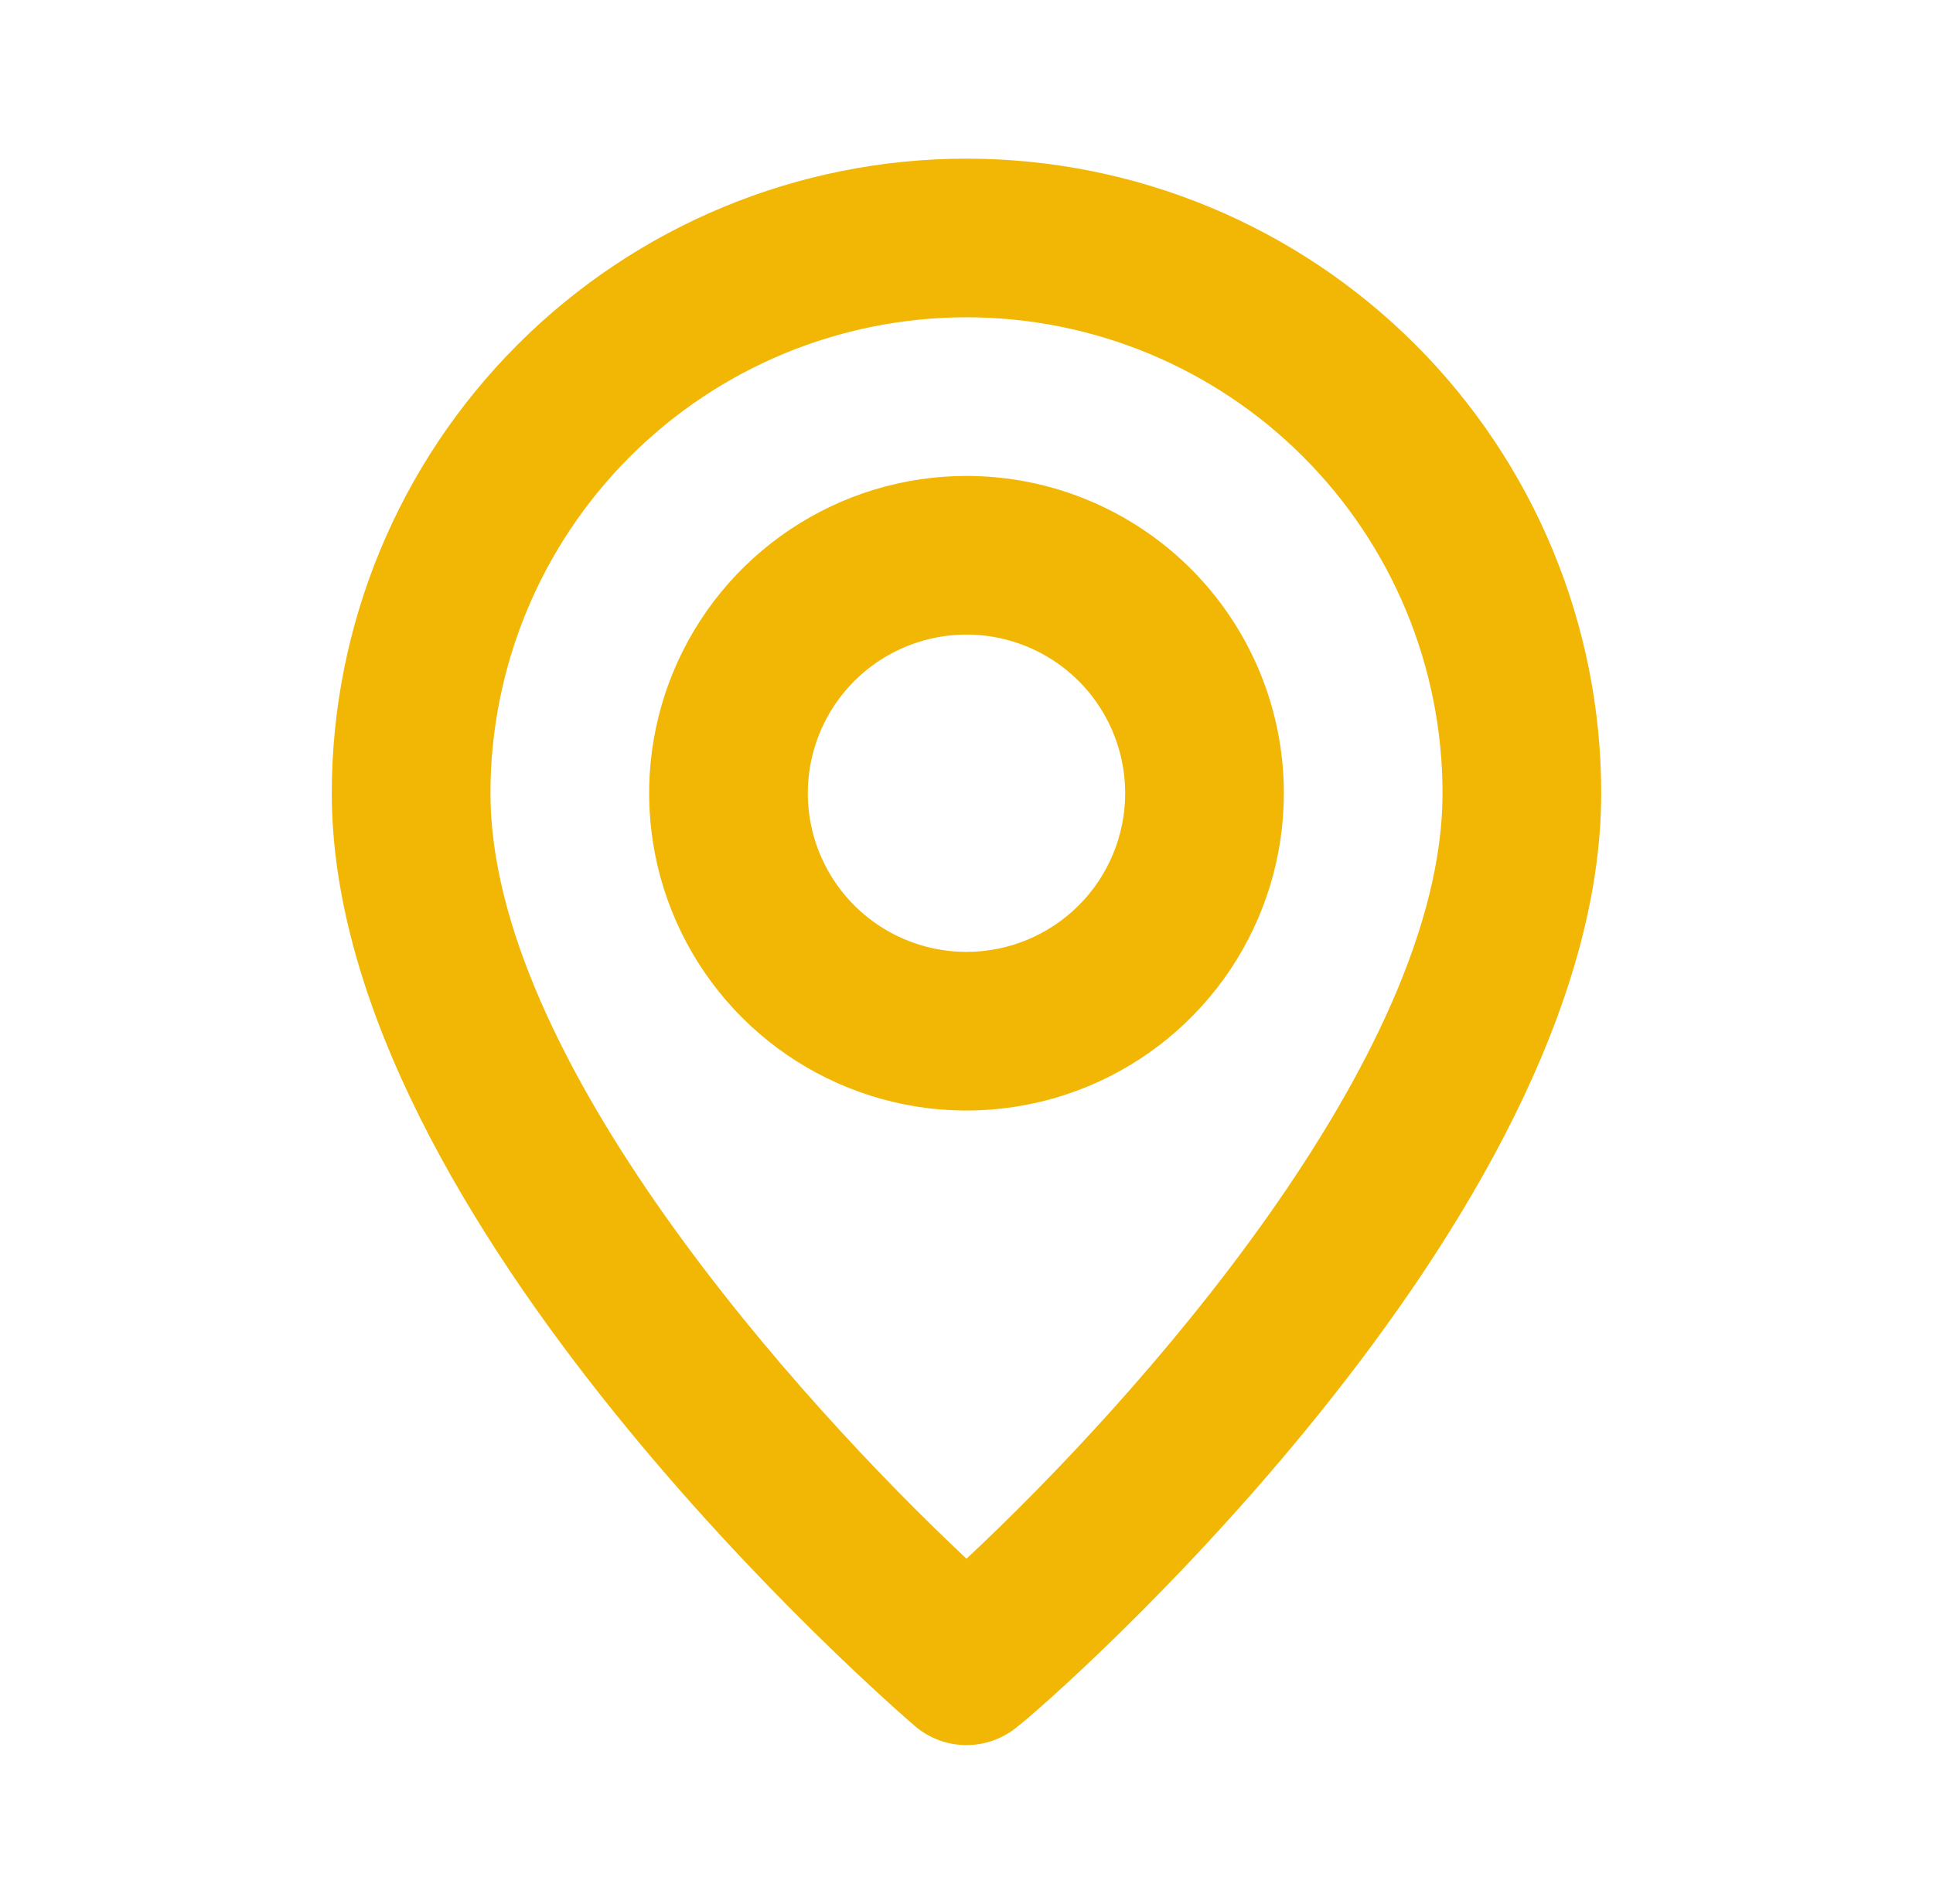<svg width="67" height="66" viewBox="0 0 67 66" fill="none" xmlns="http://www.w3.org/2000/svg">
<path d="M33.5 5.5C27.665 5.5 22.07 7.818 17.944 11.944C13.818 16.07 11.5 21.665 11.5 27.5C11.5 42.35 30.887 59.125 31.712 59.84C32.211 60.266 32.844 60.5 33.5 60.5C34.156 60.5 34.789 60.266 35.288 59.84C36.25 59.125 55.5 42.35 55.5 27.5C55.5 21.665 53.182 16.07 49.056 11.944C44.931 7.818 39.335 5.5 33.5 5.5ZM33.5 54.038C27.642 48.538 17 36.685 17 27.5C17 23.124 18.738 18.927 21.833 15.833C24.927 12.738 29.124 11 33.5 11C37.876 11 42.073 12.738 45.167 15.833C48.262 18.927 50 23.124 50 27.5C50 36.685 39.358 48.565 33.5 54.038ZM33.5 16.5C31.324 16.5 29.198 17.145 27.389 18.354C25.58 19.562 24.17 21.28 23.337 23.291C22.505 25.3 22.287 27.512 22.711 29.646C23.136 31.78 24.183 33.74 25.722 35.278C27.26 36.817 29.22 37.864 31.354 38.289C33.488 38.713 35.7 38.495 37.709 37.663C39.719 36.83 41.438 35.42 42.646 33.611C43.855 31.802 44.5 29.676 44.5 27.5C44.5 24.583 43.341 21.785 41.278 19.722C39.215 17.659 36.417 16.5 33.5 16.5ZM33.5 33C32.412 33 31.349 32.677 30.444 32.073C29.54 31.469 28.835 30.61 28.419 29.605C28.002 28.6 27.893 27.494 28.106 26.427C28.318 25.36 28.842 24.38 29.611 23.611C30.38 22.842 31.36 22.318 32.427 22.106C33.494 21.893 34.6 22.002 35.605 22.419C36.61 22.835 37.469 23.54 38.073 24.444C38.677 25.349 39 26.412 39 27.5C39 28.959 38.42 30.358 37.389 31.389C36.358 32.42 34.959 33 33.5 33Z" fill="#F2B705"/>
</svg>
